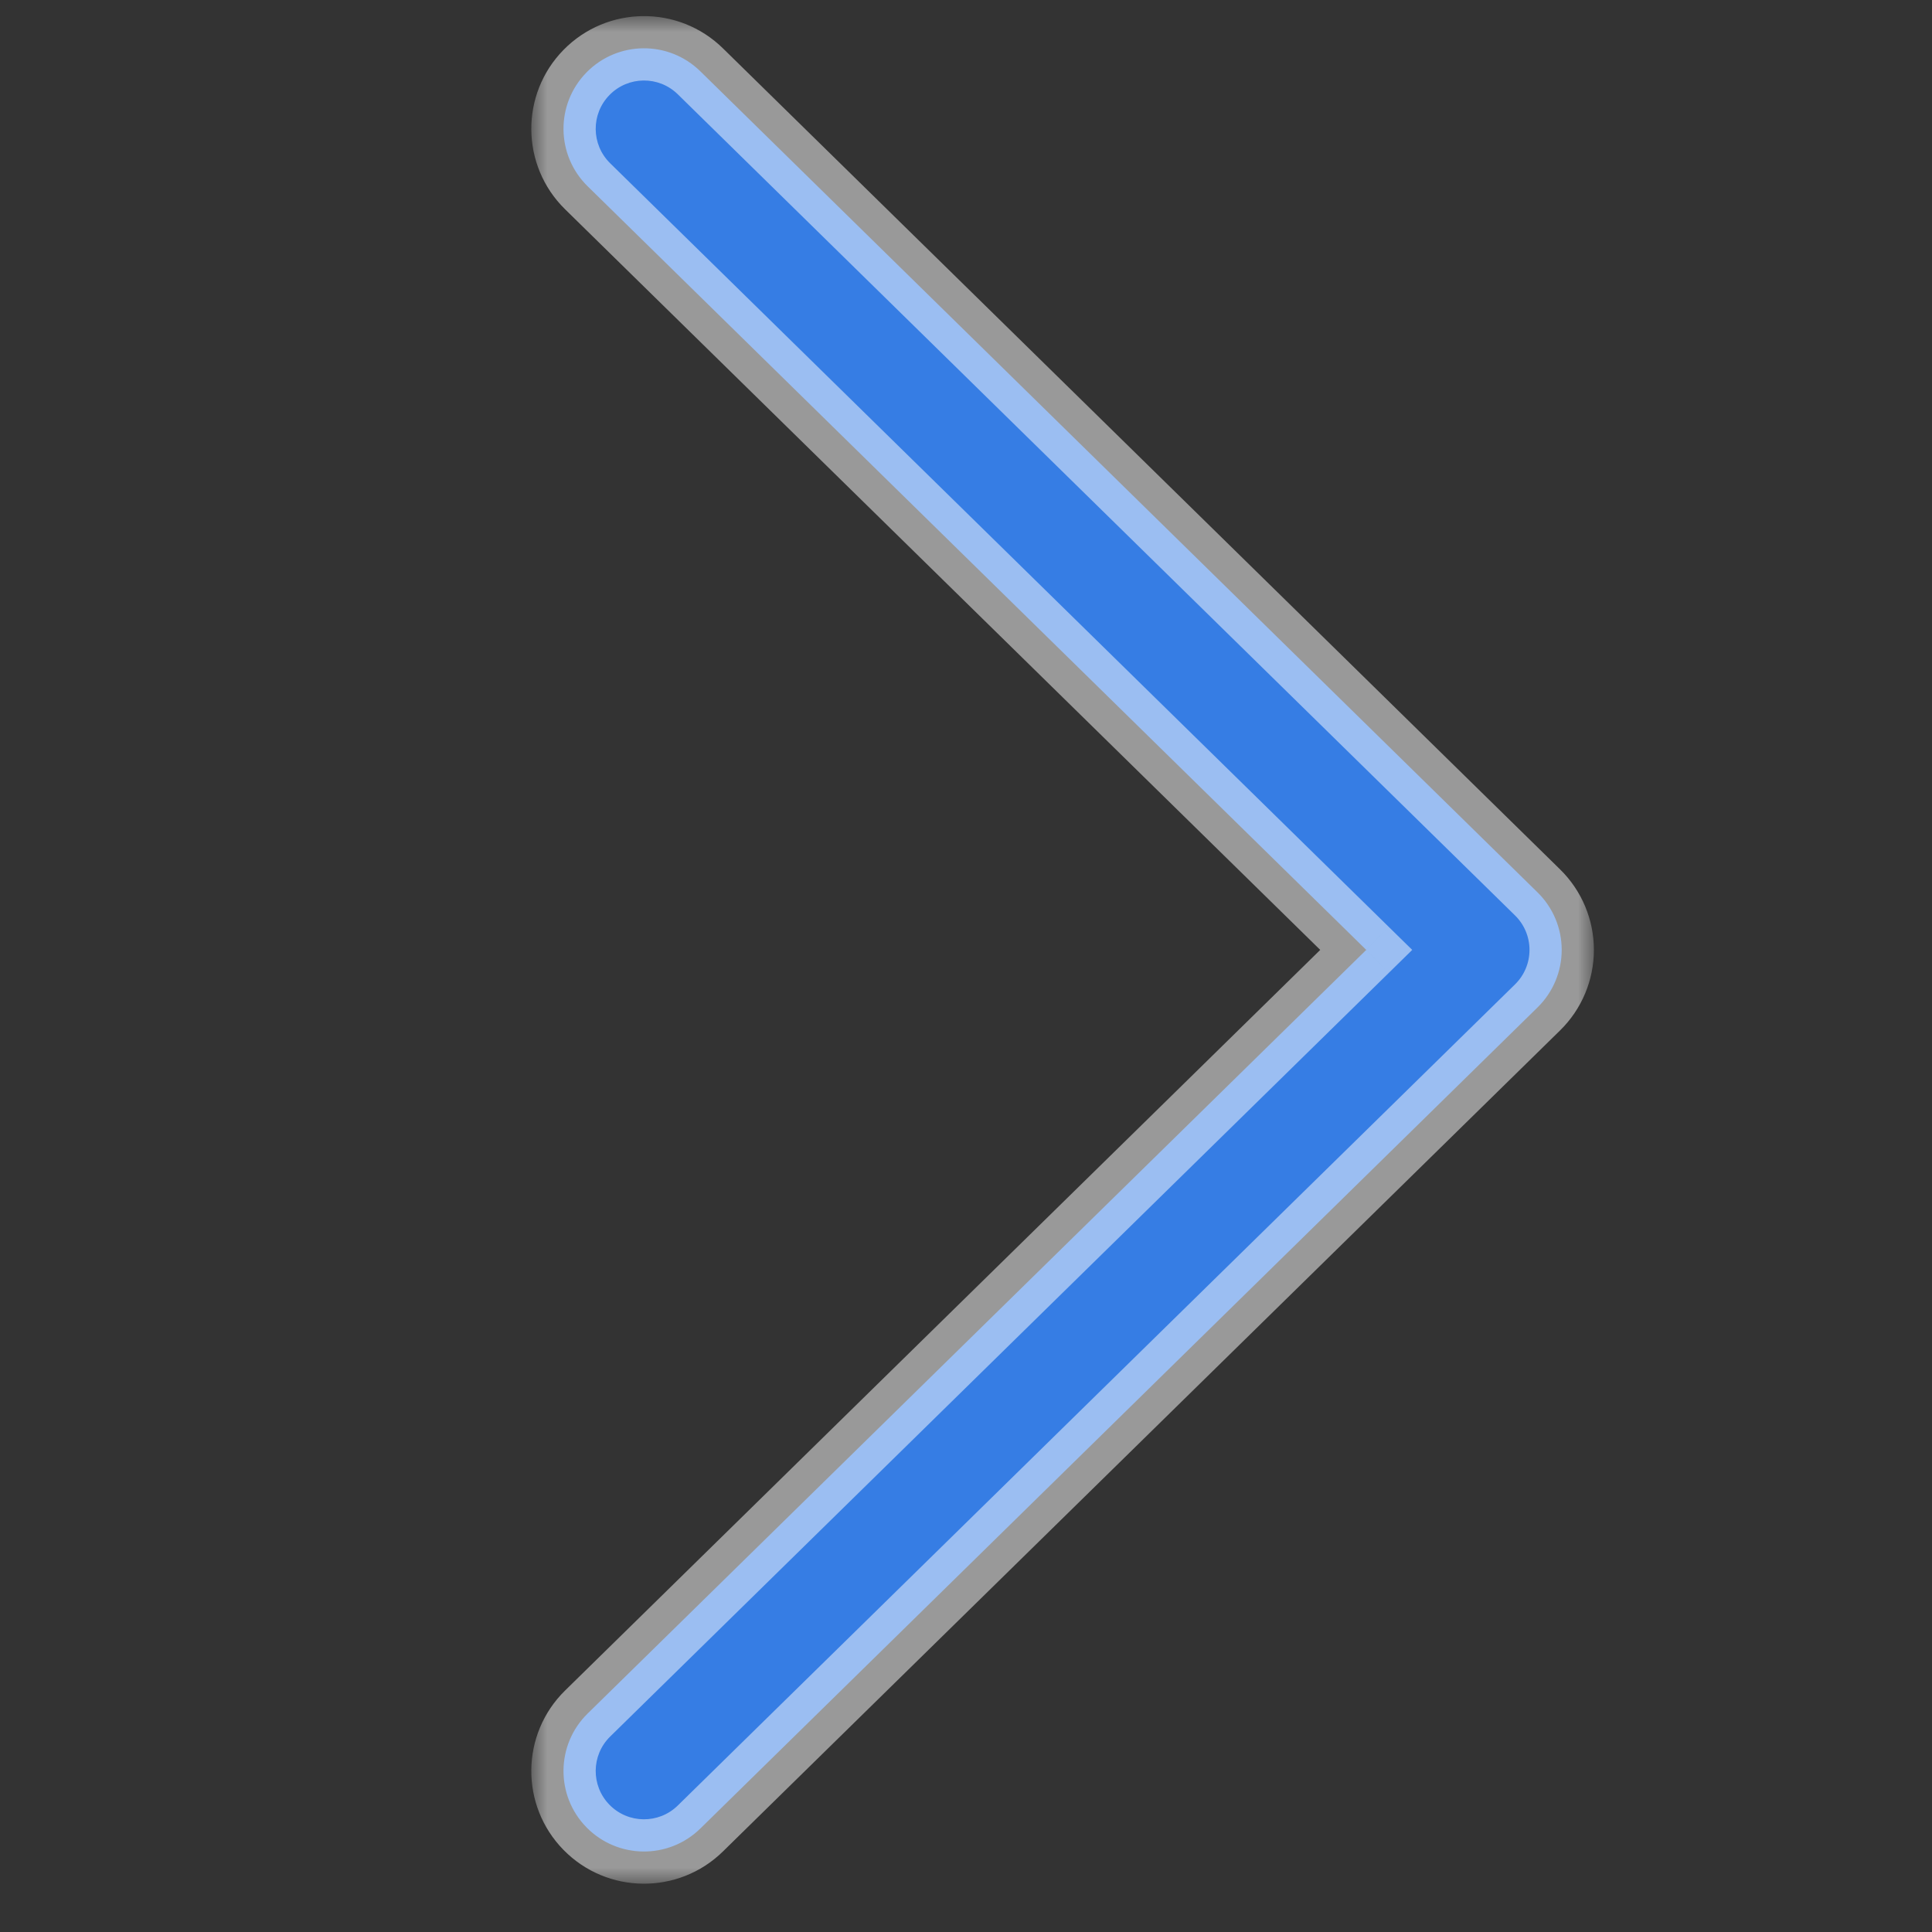 <svg width="60" height="60" viewBox="0 0 60 60" fill="none" xmlns="http://www.w3.org/2000/svg">
<rect x="0" y="0" width="60" height="60" fill="#333333" stroke="none"/>
<mask id="path-1-outside-1_4833_344692" maskUnits="userSpaceOnUse" x="16.5" y="0.5" width="33" height="58" fill="black">
<rect fill="white" x="16.5" y="0.5" width="33" height="58"/>
<path fill-rule="evenodd" clip-rule="evenodd" d="M18.215 2.249C19.182 1.264 20.765 1.248 21.75 2.215L47.751 27.715C48.23 28.185 48.5 28.828 48.5 29.5C48.5 30.172 48.23 30.815 47.751 31.285L21.751 56.785C20.765 57.752 19.182 57.736 18.215 56.751C17.248 55.765 17.264 54.182 18.25 53.215L42.43 29.5L18.25 5.785C17.264 4.818 17.248 3.235 18.215 2.249Z"/>
</mask>
<path fill-rule="evenodd" clip-rule="evenodd" d="M18.215 2.249C19.182 1.264 20.765 1.248 21.75 2.215L47.751 27.715C48.23 28.185 48.5 28.828 48.5 29.5C48.5 30.172 48.23 30.815 47.751 31.285L21.751 56.785C20.765 57.752 19.182 57.736 18.215 56.751C17.248 55.765 17.264 54.182 18.25 53.215L42.43 29.5L18.25 5.785C17.264 4.818 17.248 3.235 18.215 2.249Z" fill="#367DE4"/>
<path d="M21.75 2.215L21.05 2.929L21.75 2.215ZM18.215 2.249L18.929 2.95L18.215 2.249ZM47.751 27.715L48.451 27.001H48.451L47.751 27.715ZM48.5 29.5H49.5V29.5L48.5 29.5ZM47.751 31.285L47.05 30.571L47.751 31.285ZM21.751 56.785L22.451 57.499H22.451L21.751 56.785ZM18.215 56.751L17.501 57.451H17.501L18.215 56.751ZM18.25 53.215L17.549 52.501H17.549L18.25 53.215ZM42.43 29.5L43.13 30.214L43.858 29.5L43.13 28.786L42.43 29.5ZM18.25 5.785L18.95 5.071L18.25 5.785ZM22.451 1.501C21.071 0.148 18.855 0.169 17.501 1.549L18.929 2.95C19.509 2.358 20.459 2.349 21.05 2.929L22.451 1.501ZM48.451 27.001L22.451 1.501L21.05 2.929L47.05 28.429L48.451 27.001ZM49.5 29.5C49.5 28.56 49.122 27.659 48.451 27.001L47.05 28.429C47.338 28.711 47.5 29.097 47.5 29.5L49.5 29.5ZM48.451 31.999C49.122 31.341 49.5 30.44 49.5 29.5H47.5C47.5 29.903 47.338 30.289 47.05 30.571L48.451 31.999ZM22.451 57.499L48.451 31.999L47.05 30.571L21.05 56.071L22.451 57.499ZM17.501 57.451C18.855 58.831 21.071 58.852 22.451 57.499L21.05 56.071C20.459 56.651 19.509 56.642 18.929 56.05L17.501 57.451ZM17.549 52.501C16.169 53.855 16.148 56.071 17.501 57.451L18.929 56.05C18.349 55.459 18.358 54.509 18.95 53.929L17.549 52.501ZM41.729 28.786L17.549 52.501L18.95 53.929L43.13 30.214L41.729 28.786ZM17.549 6.499L41.729 30.214L43.13 28.786L18.95 5.071L17.549 6.499ZM17.501 1.549C16.148 2.929 16.169 5.145 17.549 6.499L18.95 5.071C18.358 4.491 18.349 3.541 18.929 2.95L17.501 1.549Z" fill="white" fill-opacity="0.5" mask="url(#path-1-outside-1_4833_344692)"/>
</svg>
